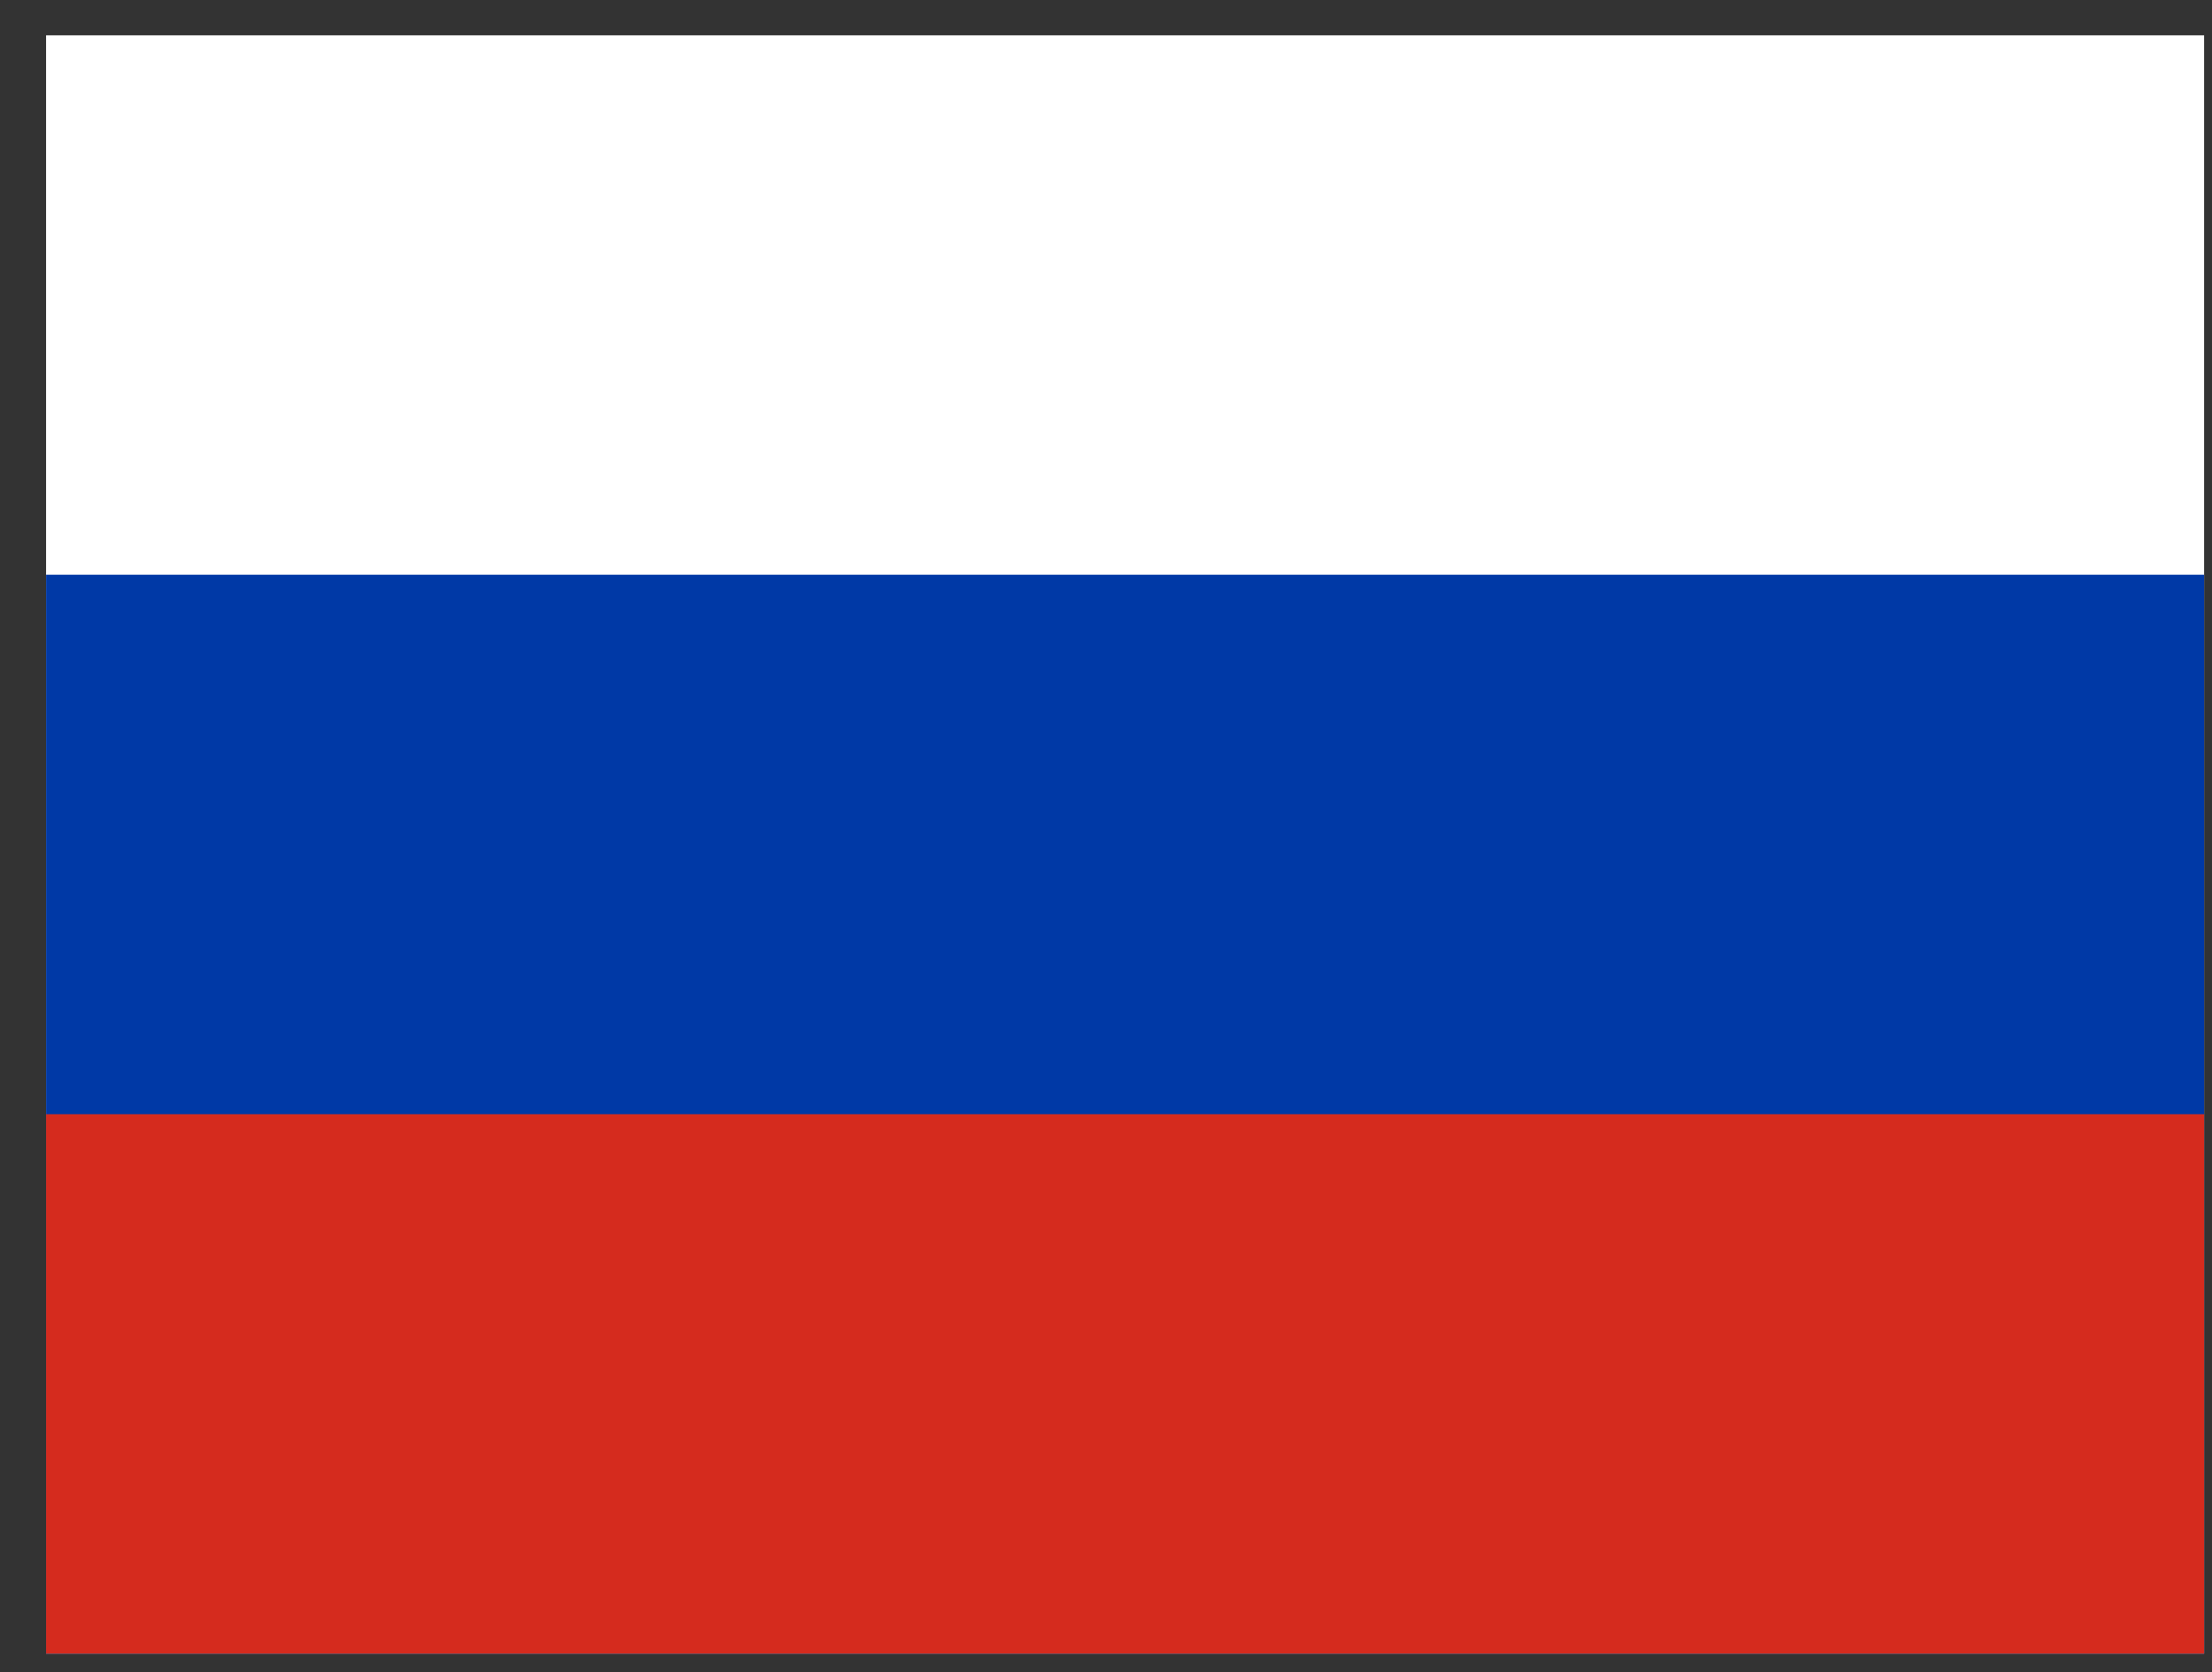 <svg width="41" height="31" viewBox="0 0 41 31" fill="none" xmlns="http://www.w3.org/2000/svg">
<rect x="0" y="0" width="41" height="31" fill="#333333" stroke="none"/>
<g clip-path="url(#clip0_1274_979)">
<path fill-rule="evenodd" clip-rule="evenodd" d="M0.854 0.655H40.854V30.655H0.854V0.655Z" fill="white"/>
<path fill-rule="evenodd" clip-rule="evenodd" d="M0.854 10.655H40.854V30.655H0.854V10.655Z" fill="#0039A6"/>
<path fill-rule="evenodd" clip-rule="evenodd" d="M0.854 20.655H40.854V30.655H0.854V20.655Z" fill="#D52B1E"/>
</g>
<defs>
<clipPath id="clip0_1274_979">
<rect width="40" height="30" fill="white" transform="translate(0.854 0.655)"/>
</clipPath>
</defs>
</svg>
